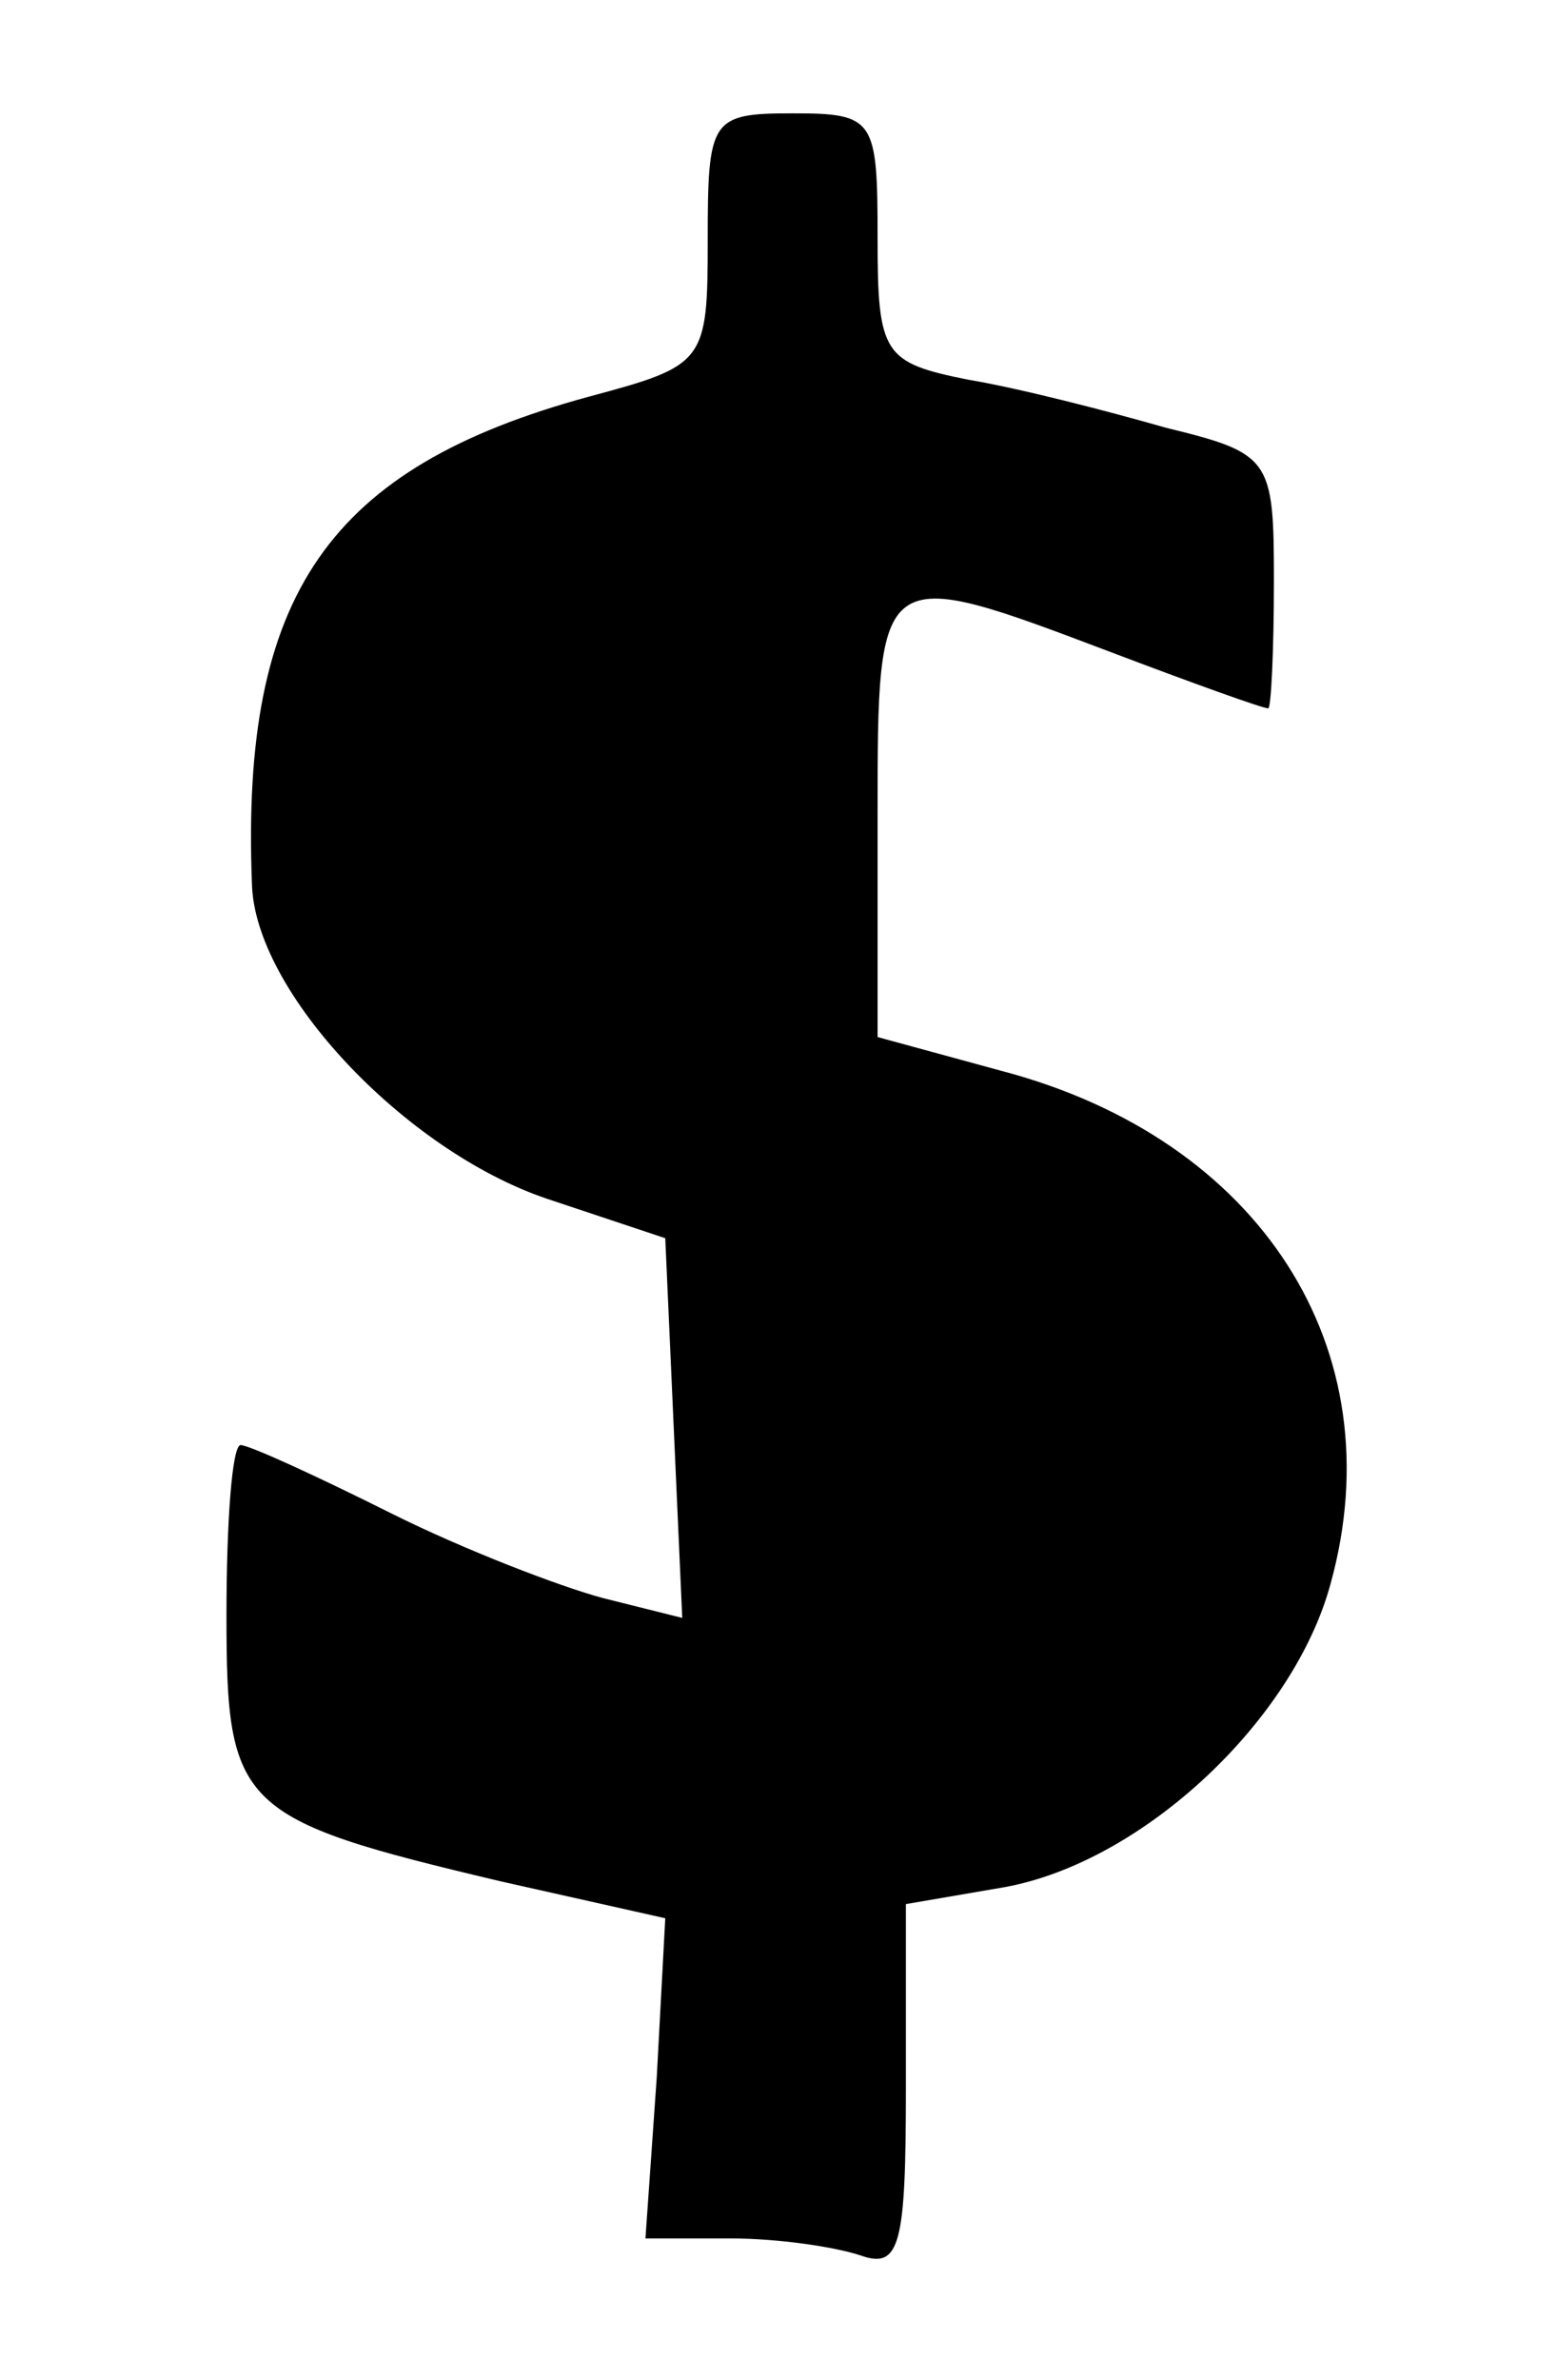<?xml version="1.0" standalone="no"?>
<!DOCTYPE svg PUBLIC "-//W3C//DTD SVG 20010904//EN"
 "http://www.w3.org/TR/2001/REC-SVG-20010904/DTD/svg10.dtd">
<svg version="1.0" xmlns="http://www.w3.org/2000/svg"
 width="55pt" height="84pt" viewBox="0 0 55 84"
 preserveAspectRatio="xMidYMid meet">
<g transform="translate(0,84) scale(0.1,-0.1)"
fill="#000000" stroke="none">
<path d="M250 755 c0 -43 -1 -44 -42 -55 -92 -25 -123 -70 -119 -172 1 -38 54
-94 104 -111 l42 -14 3 -67 3 -67 -28 7 c-15 4 -49 17 -75 30 -26 13 -50 24
-53 24 -3 0 -5 -27 -5 -60 0 -68 4 -72 97 -94 l58 -13 -3 -56 -4 -57 30 0 c17
0 37 -3 46 -6 14 -5 16 4 16 59 l0 65 35 6 c49 9 102 59 115 107 23 83 -25
157 -116 181 l-44 12 0 78 c0 89 0 89 82 58 29 -11 54 -20 56 -20 1 0 2 20 2
45 0 43 -1 45 -38 54 -21 6 -52 14 -70 17 -30 6 -32 9 -32 50 0 42 -1 44 -30
44 -29 0 -30 -2 -30 -45z"/>
</g>
</svg>
